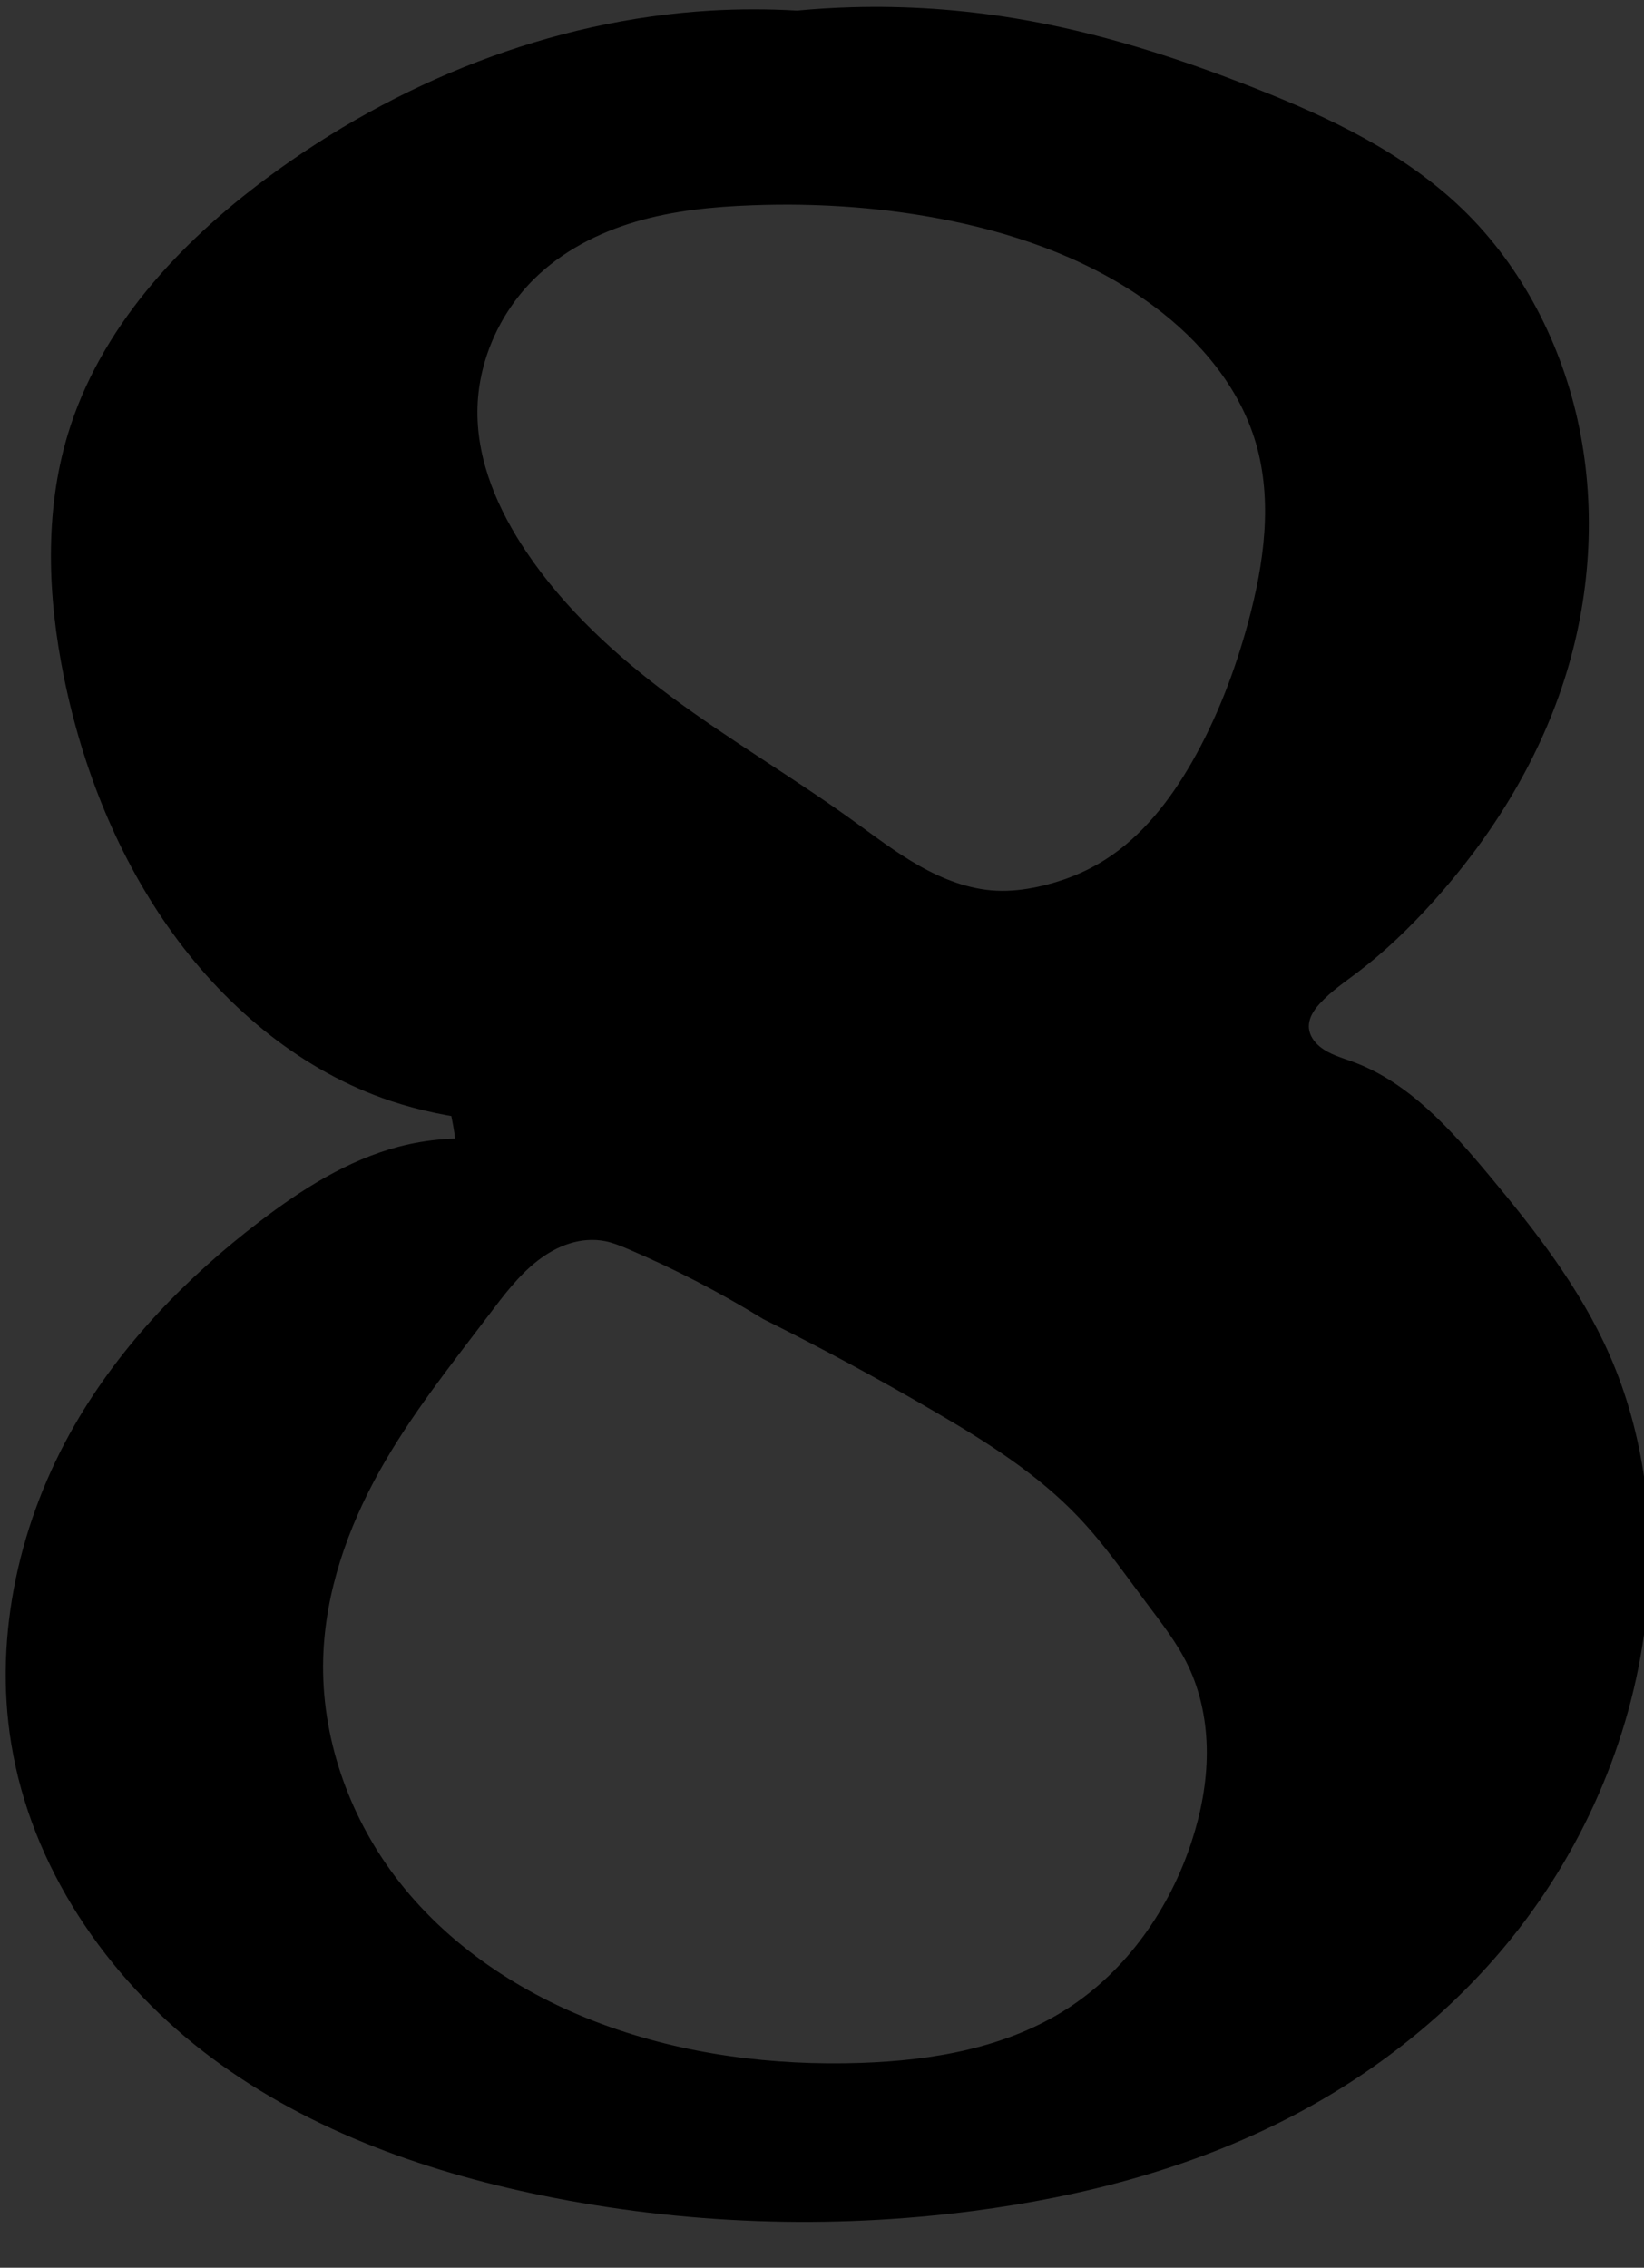 <?xml version="1.0" encoding="UTF-8" standalone="no"?>
<svg xmlns:dc="http://purl.org/dc/elements/1.1/" xmlns:cc="http://creativecommons.org/ns#" xmlns:rdf="http://www.w3.org/1999/02/22-rdf-syntax-ns#" xmlns:svg="http://www.w3.org/2000/svg" xmlns="http://www.w3.org/2000/svg" version="1.1" id="svg10975" width="50" height="68.972" viewBox="0 0 50 68.972">
  <rect x="0" y="0" width="50" height="68.972" fill="#333333" stroke="none"/>
  <defs id="defs10979"/>
  <path style="opacity:1;vector-effect:none;fill:#000000;fill-opacity:1;fill-rule:nonzero;stroke:none;stroke-width:3.78;stroke-linecap:butt;stroke-linejoin:miter;stroke-miterlimit:4;stroke-dasharray:none;stroke-dashoffset:0;stroke-opacity:1;paint-order:stroke fill markers" d="m -269.024,50.807 v -5.379 l 2.254,-2.655 2.607,-3.004 2.625,-3.719 2.095,-4.245 2.395,-6.008 2.114,-6.008 1.902,-7.964 1.057,-5.868 0.493,-4.122 23.531,-0.21 -0.141,2.934 -2.536,3.912 -3.452,4.89 -3.523,4.611 -4.368,5.658 -4.438,5.449 -6.341,6.566 -8.947,8.592 v 1.257 l 19.163,-0.21 0.07,-12.504 15.218,-15.368 1.127,-0.07 v 27.733 l 6.834,-0.14 v 6.008 l -7.045,0.21 -0.07,3.074 0.423,2.794 1.127,3.213 1.973,1.746 1.973,0.559 1.902,0.489 -0.07,4.68 -31.069,0.07 -0.141,-4.68 2.395,-0.21 1.62,-0.419 2.114,-1.397 0.775,-1.537 0.634,-2.585 0.211,-3.144 -0.07,-2.794 z" id="path11528"/>
  <rect style="opacity:1;vector-effect:none;fill:none;fill-opacity:1;fill-rule:nonzero;stroke:none;stroke-width:3.78;stroke-linecap:butt;stroke-linejoin:miter;stroke-miterlimit:4;stroke-dasharray:none;stroke-dashoffset:0;stroke-opacity:1;paint-order:stroke fill markers" id="rect11532" width="50" height="68.972" x="-410.173" y="1.656"/>
  <rect style="opacity:1;vector-effect:none;fill:none;fill-opacity:1;fill-rule:nonzero;stroke:none;stroke-width:3.78;stroke-linecap:butt;stroke-linejoin:miter;stroke-miterlimit:4;stroke-dasharray:none;stroke-dashoffset:0;stroke-opacity:1;paint-order:stroke fill markers" id="rect11530" width="50" height="66.944" x="26.418" y="-187.508"/>
  <path style="opacity:1;vector-effect:none;fill:#000000;fill-opacity:1;fill-rule:nonzero;stroke:none;stroke-width:3.78;stroke-linecap:butt;stroke-linejoin:miter;stroke-miterlimit:4;stroke-dasharray:none;stroke-dashoffset:0;stroke-opacity:1;paint-order:stroke fill markers" d="m -325.273,11.053 c 2.114,1.372 3.55,3.56 3.776,6.09 0.492,2.208 -0.404,4.564 -1.409,6.467 -1.911,1.681 -4.442,2.615 -6.872,3.201 -2.806,-0.256 -5.997,-0.586 -7.791,-3.057 -1.805,-1.851 -2.291,-4.617 -2.634,-7.081 0.308,-3.541 1.011,-7.469 4.359,-9.423 3.439,-3.009 7.949,-4.512 12.401,-5.17 5.623,-0.898 11.359,-0.343 16.918,0.642 3.514,1.532 7.195,2.984 9.812,5.906 1.708,1.418 2.664,3.571 3.583,5.539 1.091,2.268 0.691,4.801 0.519,7.211 -0.653,1.844 -1.085,3.563 -2.587,5.15 -1.512,2.048 -3.097,4.042 -5.752,5.099 -1.056,0.496 -3.539,0.906 -3.836,1.429 2.666,1.099 5.451,1.99 7.581,4.027 1.821,1.697 3.864,3.248 4.691,5.696 1.226,2.573 1.432,5.516 1.12,8.328 -0.067,2.108 -0.938,4.158 -1.631,6.104 -1.716,2.153 -3.354,4.388 -5.791,5.778 -2.507,2.044 -5.467,3.5 -8.511,4.517 -2.934,0.684 -5.87,1.349 -8.902,1.047 -5.296,0.145 -10.717,-0.514 -15.399,-3.166 -4.778,-1.833 -9.402,-5.868 -9.507,-11.346 -0.552,-2.018 -0.132,-4.252 0.685,-6.12 1.535,-3.054 4.812,-4.835 8.164,-4.978 2.573,-0.577 5.21,0.507 7.349,1.858 1.277,1.205 2.412,2.489 2.569,4.315 0.56,2.311 0.553,4.996 -0.513,7.124 -0.897,1.663 -2.874,3.306 -1.979,5.325 1.427,0.85 2.84,1.762 4.573,1.36 1.936,-0.037 4.005,-0.302 5.76,-1.068 2.633,-1.524 4.833,-3.845 5.657,-6.827 1.635,-3.694 1.5,-8.072 -0.615,-11.565 -1.639,-2.285 -3.741,-4.527 -6.338,-5.692 -3.379,-1.233 -6.964,-1.709 -10.525,-2.083 l 0.165,-5.043 c 3.484,-0.238 7.143,-0.322 10.406,-1.607 1.996,-0.863 3.965,-2.216 5.021,-4.128 0.863,-1.728 1.569,-3.49 1.317,-5.458 0.191,-2.499 -0.516,-5.014 -1.289,-7.346 -0.804,-1.982 -2.51,-3.3 -4.288,-4.348 -3.046,-1.211 -6.476,-1.264 -9.571,-0.226 -1.533,0.254 -2.247,2.222 -0.925,3.203 l 0.151,0.201 z" id="path11545"/>
  <path id="path12116-0" d="m -470.443,25.005 11.45,-21.846 16.044,0.069 V 57.67 l 0.146,1.595 0.656,1.387 1.094,0.694 1.313,0.694 2.188,0.832 1.386,0.277 0.365,0.416 -0.073,5.063 -32.818,-0.069 -0.073,-4.785 0.438,-0.694 0.948,-0.347 2.334,-0.347 1.532,-0.624 1.604,-1.318 0.438,-1.04 0.51,-34.954 -0.583,-0.555 -0.51,0.208 -3.792,3.052 -1.167,0.277 -3.136,-1.664 z" style="opacity:1;vector-effect:none;fill:#000000;fill-opacity:1;fill-rule:nonzero;stroke:none;stroke-width:3.78;stroke-linecap:butt;stroke-linejoin:miter;stroke-miterlimit:4;stroke-dasharray:none;stroke-dashoffset:0;stroke-opacity:1;paint-order:stroke fill markers"/>
  <path id="path10970-2" d="m -394.286,29.176 c -5.244,1.208 -11.651,-1.362 -13.191,-6.957 -1.674,-5.88 1.633,-12.314 6.508,-15.52 8.207,-5.615 19.107,-6.455 28.326,-3.072 4.937,1.232 8.697,5.392 10.834,9.907 1.06,3.943 1.161,8.209 0.26,12.185 -1.371,3.544 -4.848,5.477 -7.276,8.181 -6.686,5.868 -15.563,7.756 -23.261,11.757 -2.679,1.573 -5.169,3.53 -7.148,5.962 5.341,0.454 10.72,0.237 16.077,0.44 l 20.048,0.363 c 3.327,-1.24 3.353,-0.044 2.556,3.374 -1.087,4.295 -2.308,8.553 -3.452,12.832 h -46.167 c 1.177,-5.907 1.631,-12.42 5.763,-17.14 3.722,-5.195 8.569,-9.444 13.963,-12.756 3.087,-2.229 6.426,-4.229 9.221,-6.795 2.428,-3.645 5.213,-7.582 4.888,-12.222 0.338,-4.022 -0.392,-9.071 -4.286,-11.099 -4.455,-1.641 -9.639,-1.653 -14.001,0.28 -3.029,2.765 3.149,3.827 4.314,5.819 2.515,2.78 2.496,7.194 0.912,10.417 -1.099,1.873 -2.895,3.274 -4.887,4.043 z" style="opacity:1;vector-effect:none;fill:#000000;fill-opacity:1;fill-rule:nonzero;stroke:none;stroke-width:3.78;stroke-linecap:butt;stroke-linejoin:miter;stroke-miterlimit:4;stroke-dasharray:none;stroke-dashoffset:0;stroke-opacity:1;paint-order:stroke fill markers"/>
  <path style="opacity:1;vector-effect:none;fill:#000000;fill-opacity:1;fill-rule:nonzero;stroke:none;stroke-width:3.381;stroke-linecap:butt;stroke-linejoin:miter;stroke-miterlimit:4;stroke-dasharray:none;stroke-dashoffset:0;stroke-opacity:1;paint-order:stroke fill markers" id="path12798" d="m 108.501,-184.337 c -3.417,2.272 -7.649,0.892 -11.449,1.245 -7.734,-0.066 -15.468,-0.132 -23.202,-0.198 l -0.888,33.282 c 2.42,1.148 5.561,0.358 6.16,-2.553 1.093,-3.018 4.265,-4.281 7.249,-3.771 3.716,-0.218 6.253,2.418 7.926,5.461 2.798,3.773 3.267,8.659 3.301,13.224 0.215,3.111 -0.929,6.146 -2.188,8.901 -1.36,2.211 -3.527,3.857 -6.179,3.931 -2.273,0.549 -6.139,0.607 -6.713,-2.309 -0.399,-2.875 3.232,-3.25 3.995,-5.632 1.899,-3.841 0.519,-8.699 -2.396,-11.6 -2.862,-2.792 -8.135,-2.455 -10.21,1.138 -2.589,4.123 -2.63,9.404 -1.206,13.937 0.564,3.991 4.605,5.839 7.737,7.533 5.838,1.421 12.142,2.738 17.945,0.424 4.559,-2.137 8.493,-5.72 10.883,-10.208 1.597,-2.456 2.157,-4.3 2.733,-7.822 0.242,-3.811 0.254,-7.35 -0.602,-10.316 -0.641,-4.202 -3.742,-7.46 -6.797,-10.122 -3.166,-2.518 -7.462,-2.745 -11.334,-2.95 -5.149,-0.01 -10.714,0.609 -14.745,4.186 -1.434,-0.519 -1.482,-4.668 -1.151,-6.664 0.113,-2.58 2.078,-5.12 4.842,-4.582 8.01,0.032 16.038,0.173 24.051,-0.069 3.043,-0.442 3.16,-1.437 3.128,-6.479 -0.261,-2.537 0.995,-6.241 -0.695,-7.907 l -0.139,-0.058 -0.056,-0.024 z" transform="matrix(1.221,0,0,1.024,-293.238,190.352)"/>
  <g id="g19220" transform="matrix(0.184,0,0,0.191,-75.709,49.668)" style="stroke-width:5.327">
    <path transform="translate(-448.465,-148.924)" id="path19203" d="m 346.431,10.336 c 5.713,-2.103 10.783,-5.608 15.856,-8.975 3.681,-2.444 7.437,-4.865 10.471,-8.077 2.692,-2.851 4.748,-6.264 6.282,-9.872 2.922,-6.871 3.972,-14.39 4.487,-21.839 0.472,-6.822 0.502,-13.803 -1.496,-20.343 -1.713,-5.608 -4.847,-10.663 -8.077,-15.556 -3.995,-6.051 -8.253,-12.037 -13.761,-16.753 -5.961,-5.103 -13.154,-8.523 -20.343,-11.667 -7.812,-3.417 -15.748,-6.587 -23.933,-8.975 -10.009,-2.92 -20.388,-4.659 -30.814,-4.787 -11.087,-0.135 -22.139,1.549 -32.908,4.188 -15.617,3.828 -30.832,9.728 -44.276,18.548 -8.307,5.45 -15.87,11.965 -23.036,18.847 -10.038,9.642 -19.399,20.115 -26.625,32.01 -5.738,9.445 -10.074,19.696 -13.462,30.215 -5.362,16.647 -8.377,34.008 -9.573,51.456 -0.88,12.843 -0.782,25.743 0,38.592 1.04,17.092 3.311,34.201 8.377,50.559 5.37,17.342 13.867,33.695 24.831,48.165 9.467,12.495 20.843,23.652 34.105,32.01 10.508,6.622 22.111,11.433 34.105,14.659 35.543,9.561 74.798,4.717 106.801,-13.462 22.531,-12.799 41.667,-32.429 51.157,-56.542 7.173,-18.225 8.568,-39.061 1.795,-57.439 C 391.35,81.619 382.035,69.78 370.962,60.296 360.995,51.76 349.511,44.973 337.157,40.552 323.888,35.803 309.626,33.804 295.573,34.867 c -18.822,1.424 -36.757,8.198 -55.046,12.864 -2.863,0.731 -5.746,1.411 -8.676,1.795 -2.082,0.273 -4.227,0.39 -6.255,-0.151 -1.014,-0.27 -1.99,-0.707 -2.832,-1.334 -0.842,-0.627 -1.546,-1.449 -1.982,-2.405 -0.715,-1.568 -0.667,-3.364 -0.598,-5.086 0.57,-14.329 1.627,-28.671 4.188,-42.78 3.116,-17.168 8.446,-33.896 15.257,-49.96 2.282,-5.383 4.748,-10.724 8.043,-15.554 3.296,-4.829 7.474,-9.155 12.599,-11.969 2.553,-1.402 5.302,-2.41 8.077,-3.291 2.527,-0.802 5.127,-1.507 7.778,-1.496 3.234,0.014 6.364,1.092 9.573,1.496 1.053,0.132 2.118,0.193 3.155,0.42 1.037,0.228 2.063,0.639 2.828,1.375 0.627,0.603 1.049,1.396 1.315,2.225 0.267,0.829 0.387,1.697 0.479,2.562 0.304,2.828 0.308,5.8 -0.897,8.377 -0.974,2.083 -2.661,3.74 -3.889,5.684 -1.541,2.439 -2.326,5.27 -2.992,8.077 -1.281,5.402 -2.198,10.906 -2.393,16.454 -0.252,7.138 0.725,14.399 3.59,20.941 3.677,8.398 10.322,15.257 17.95,20.343 6.067,4.046 12.86,7.083 20.027,8.433 7.166,1.349 14.714,0.968 21.557,-1.552 z" style="opacity:1;vector-effect:none;fill:#000000;fill-opacity:1;fill-rule:nonzero;stroke:none;stroke-width:20.132;stroke-linecap:butt;stroke-linejoin:miter;stroke-miterlimit:4;stroke-dasharray:none;stroke-dashoffset:0;stroke-opacity:1;paint-order:stroke fill markers"/>
    <path transform="translate(-448.465,-148.924)" id="path19207" d="m 250.998,194.022 c -3.848,-3.186 -6.822,-7.314 -9.274,-11.667 -3.791,-6.731 -6.416,-14.068 -8.377,-21.54 -3.042,-11.59 -4.52,-23.654 -3.59,-35.6 0.858,-11.026 3.744,-21.798 7.18,-32.31 1.357,-4.15 2.81,-8.291 4.873,-12.138 2.064,-3.847 4.772,-7.414 8.29,-10 4.824,-3.547 10.84,-5.038 16.753,-5.983 7.214,-1.153 14.9,-1.55 21.54,1.496 6.725,3.085 11.492,9.319 14.958,15.856 5.76,10.863 8.651,23.066 9.872,35.301 1.192,11.941 0.841,24.026 -0.897,35.9 -1.735,11.853 -5.04,23.886 -12.565,33.207 -4.4,5.45 -10.19,9.819 -16.753,12.266 -5.294,1.974 -11.073,2.683 -16.668,1.898 -5.595,-0.786 -10.99,-3.081 -15.342,-6.684 z" style="opacity:1;vector-effect:none;fill:#ffffff;fill-opacity:1;fill-rule:nonzero;stroke:none;stroke-width:20.132;stroke-linecap:butt;stroke-linejoin:miter;stroke-miterlimit:4;stroke-dasharray:none;stroke-dashoffset:0;stroke-opacity:1;paint-order:stroke fill markers"/>
  </g>
  <path style="opacity:1;vector-effect:none;fill:#000000;fill-opacity:1;fill-rule:nonzero;stroke:none;stroke-width:3.78;stroke-linecap:butt;stroke-linejoin:miter;stroke-miterlimit:4;stroke-dasharray:none;stroke-dashoffset:0;stroke-opacity:1;paint-order:stroke fill markers" d="m -54.828,-2.963 -3.895,18.76 0.632,0.899 0.737,0.112 1.158,-0.898 1.474,-2.472 c 0,0 36.356,-1.273 34.532,0.562 -1.825,1.835 -3.545,3.295 -5.475,5.505 -1.93,2.209 -4.282,4.568 -5.79,6.628 -1.509,2.059 -3.124,3.857 -4.527,6.179 -1.404,2.321 -2.702,4.082 -4.211,6.965 -1.509,2.883 -3.439,5.879 -4.527,8.65 -1.088,2.771 -2.773,5.655 -3.264,8.313 -0.457,2.471 -1.248,6.754 -1.37,7.414 h 21.073 c 0.074,-3.464 -0.361,-6.158 0.406,-10.672 0.807,-4.756 1.544,-11.758 2.421,-14.267 0.877,-2.509 1.579,-5.654 2.632,-7.527 1.053,-1.872 1.825,-3.669 3.158,-5.617 1.334,-1.947 3.088,-3.894 4.001,-5.842 0.913,-1.947 2.737,-5.842 2.737,-5.842 l 3.053,-16.513 z" id="path19249"/>
  <g id="g19315" transform="matrix(0.19,0,0,0.201,-97.73,120.721)" style="stroke-width:5.114">
    <path id="path19291" d="m 1257.681,-548.5 c -9.616,13.916 -16.793,29.424 -22.138,45.473 -7.766,23.318 -11.713,47.835 -12.565,72.397 -1.011,29.155 2.452,58.929 14.36,85.561 15.416,34.476 45.005,62.231 80.176,75.987 30.995,12.123 66.552,13.369 97.527,1.197 37.386,-14.692 65.629,-47.758 80.774,-84.962 16.93,-41.589 18.802,-88.701 7.778,-132.23 -9.778,-38.607 -30.4,-75.599 -62.824,-98.724 -22.971,-16.383 -51.39,-25.18 -79.577,-23.933 -20.579,0.91 -40.853,7.091 -58.66,17.447 -17.807,10.356 -33.141,24.841 -44.851,41.788 z" style="opacity:1;vector-effect:none;fill:#000000;fill-opacity:1;fill-rule:nonzero;stroke:none;stroke-width:19.327;stroke-linecap:butt;stroke-linejoin:miter;stroke-miterlimit:4;stroke-dasharray:none;stroke-dashoffset:0;stroke-opacity:1;paint-order:stroke fill markers"/>
    <path id="path19287" d="m 1367.174,-577.22 c 8.695,0.293 16.838,4.974 22.736,11.368 9.429,10.221 13.483,24.178 16.753,37.695 13.865,57.305 18.927,117.533 7.18,175.309 -3.842,18.896 -9.905,38.217 -23.335,52.054 -2.962,3.052 -6.268,5.806 -9.994,7.856 -3.727,2.05 -7.893,3.381 -12.144,3.512 -6.143,0.19 -12.144,-2.122 -17.351,-5.385 -12.897,-8.081 -21.402,-21.717 -26.925,-35.9 -9.569,-24.573 -11.348,-51.419 -11.966,-77.782 -0.751,-31.982 0.057,-64.093 4.787,-95.732 2.941,-19.677 7.702,-39.807 19.745,-55.644 3.681,-4.841 8.04,-9.236 13.218,-12.426 5.178,-3.19 11.219,-5.131 17.297,-4.926 z" style="opacity:1;vector-effect:none;fill:#ffffff;fill-opacity:1;fill-rule:nonzero;stroke:none;stroke-width:19.327;stroke-linecap:butt;stroke-linejoin:miter;stroke-miterlimit:4;stroke-dasharray:none;stroke-dashoffset:0;stroke-opacity:1;paint-order:stroke fill markers" transform="translate(0.517,-0.276)"/>
  </g>
  <g id="layer1">
    <g id="g19220-4" transform="matrix(-0.203,0,0,-0.203,48.346,14.21)" style="stroke-width:4.915">
      <path transform="translate(-448.465,-148.924)" id="path19203-0" d="m 346.431,10.336 c 5.713,-2.103 10.783,-5.608 15.856,-8.975 3.681,-2.444 7.437,-4.865 10.471,-8.077 2.692,-2.851 4.748,-6.264 6.282,-9.872 2.922,-6.871 3.972,-14.39 4.487,-21.839 0.472,-6.822 0.502,-13.803 -1.496,-20.343 -1.713,-5.608 -4.847,-10.663 -8.077,-15.556 -3.995,-6.051 -8.253,-12.037 -13.761,-16.753 -5.961,-5.103 -13.154,-8.523 -20.343,-11.667 -7.812,-3.417 -15.748,-6.587 -23.933,-8.975 -10.009,-2.92 -20.388,-4.659 -30.814,-4.787 -11.087,-0.135 -22.139,1.549 -32.908,4.188 -15.617,3.828 -30.832,9.728 -44.276,18.548 -8.307,5.45 -15.87,11.965 -23.036,18.847 -10.038,9.642 -19.399,20.115 -26.625,32.01 -5.738,9.445 -10.074,19.696 -13.462,30.215 -5.362,16.647 -8.377,34.008 -9.573,51.456 -0.88,12.843 -0.782,25.743 0,38.592 1.04,17.092 3.311,34.201 8.377,50.559 5.37,17.342 13.867,33.695 24.831,48.165 9.467,12.495 20.843,23.652 34.105,32.01 10.508,6.622 22.111,11.433 34.105,14.659 35.543,9.561 74.798,4.717 106.801,-13.462 22.531,-12.799 41.667,-32.429 51.157,-56.542 7.173,-18.225 8.568,-39.061 1.795,-57.439 C 391.35,81.619 382.035,69.78 370.962,60.296 360.995,51.76 349.511,44.973 337.157,40.552 323.888,35.803 309.626,33.804 295.573,34.867 c -18.822,1.424 -36.757,8.198 -55.046,12.864 -2.863,0.731 -5.746,1.411 -8.676,1.795 -2.082,0.273 -4.227,0.39 -6.255,-0.151 -1.014,-0.27 -1.99,-0.707 -2.832,-1.334 -0.842,-0.627 -1.546,-1.449 -1.982,-2.405 -0.715,-1.568 -0.667,-3.364 -0.598,-5.086 0.57,-14.329 1.627,-28.671 4.188,-42.78 3.116,-17.168 8.446,-33.896 15.257,-49.96 2.282,-5.383 4.748,-10.724 8.043,-15.554 3.296,-4.829 7.474,-9.155 12.599,-11.969 2.553,-1.402 5.302,-2.41 8.077,-3.291 2.527,-0.802 5.127,-1.507 7.778,-1.496 3.234,0.014 6.364,1.092 9.573,1.496 1.053,0.132 2.118,0.193 3.155,0.42 1.037,0.228 2.063,0.639 2.828,1.375 0.627,0.603 1.049,1.396 1.315,2.225 0.267,0.829 0.387,1.697 0.479,2.562 0.304,2.828 0.308,5.8 -0.897,8.377 -0.974,2.083 -2.661,3.74 -3.889,5.684 -1.541,2.439 -2.326,5.27 -2.992,8.077 -1.281,5.402 -2.198,10.906 -2.393,16.454 -0.252,7.138 0.725,14.399 3.59,20.941 3.677,8.398 10.322,15.257 17.95,20.343 6.067,4.046 12.86,7.083 20.027,8.433 7.166,1.349 14.714,0.968 21.557,-1.552 z" style="opacity:1;vector-effect:none;fill:#000000;fill-opacity:1;fill-rule:nonzero;stroke:none;stroke-width:18.577;stroke-linecap:butt;stroke-linejoin:miter;stroke-miterlimit:4;stroke-dasharray:none;stroke-dashoffset:0;stroke-opacity:1;paint-order:stroke fill markers"/>
      <path transform="translate(-448.465,-148.924)" id="path19207-0" d="m 250.998,194.022 c -3.848,-3.186 -6.822,-7.314 -9.274,-11.667 -3.791,-6.731 -6.416,-14.068 -8.377,-21.54 -3.042,-11.59 -4.52,-23.654 -3.59,-35.6 0.858,-11.026 3.744,-21.798 7.18,-32.31 1.357,-4.15 2.81,-8.291 4.873,-12.138 2.064,-3.847 4.772,-7.414 8.29,-10 4.824,-3.547 10.84,-5.038 16.753,-5.983 7.214,-1.153 14.9,-1.55 21.54,1.496 6.725,3.085 11.492,9.319 14.958,15.856 5.76,10.863 8.651,23.066 9.872,35.301 1.192,11.941 0.841,24.026 -0.897,35.9 -1.735,11.853 -5.04,23.886 -12.565,33.207 -4.4,5.45 -10.19,9.819 -16.753,12.266 -5.294,1.974 -11.073,2.683 -16.668,1.898 -5.595,-0.786 -10.99,-3.081 -15.342,-6.684 z" style="opacity:1;vector-effect:none;fill:#ffffff;fill-opacity:1;fill-rule:nonzero;stroke:none;stroke-width:18.577;stroke-linecap:butt;stroke-linejoin:miter;stroke-miterlimit:4;stroke-dasharray:none;stroke-dashoffset:0;stroke-opacity:1;paint-order:stroke fill markers"/>
    </g>
    <rect y="-18.516" x="93.54" height="96.566" width="11.968" id="rect22634" style="opacity:1;vector-effect:none;fill:#ff7676;fill-opacity:1;fill-rule:nonzero;stroke:none;stroke-width:3.78;stroke-linecap:butt;stroke-linejoin:miter;stroke-miterlimit:4;stroke-dasharray:none;stroke-dashoffset:0;stroke-opacity:1;paint-order:stroke fill markers"/>
  </g>
  <g id="layer2">
    <path style="opacity:1;vector-effect:none;fill:none;fill-opacity:1;fill-rule:nonzero;stroke:none;stroke-width:3.78;stroke-linecap:butt;stroke-linejoin:miter;stroke-miterlimit:4;stroke-dasharray:none;stroke-dashoffset:0;stroke-opacity:1;paint-order:stroke fill markers" d="m 30.194,27.091 c -0.829,-0.039 -1.627,-0.347 -2.355,-0.757 -0.728,-0.41 -1.395,-0.923 -2.076,-1.41 -1.813,-1.297 -3.738,-2.423 -5.532,-3.748 -1.669,-1.233 -3.235,-2.654 -4.41,-4.39 -0.853,-1.259 -1.501,-2.729 -1.495,-4.264 0.006,-1.507 0.667,-2.985 1.725,-4.027 0.865,-0.852 1.969,-1.417 3.121,-1.753 1.151,-0.336 2.353,-0.454 3.549,-0.498 2.04,-0.074 4.092,0.064 6.094,0.474 2.209,0.452 4.382,1.249 6.209,2.606 1.399,1.039 2.601,2.446 3.105,4.146 0.522,1.763 0.253,3.674 -0.23,5.448 -0.405,1.487 -0.959,2.936 -1.725,4.264 -0.671,1.165 -1.525,2.251 -2.645,2.961 -0.634,0.402 -1.341,0.674 -2.07,0.829 -0.416,0.088 -0.841,0.139 -1.265,0.118 z" id="path19258"/>
    <path style="opacity:1;vector-effect:none;fill:none;fill-opacity:1;fill-rule:nonzero;stroke:none;stroke-width:3.78;stroke-linecap:butt;stroke-linejoin:miter;stroke-miterlimit:4;stroke-dasharray:none;stroke-dashoffset:0;stroke-opacity:1;paint-order:stroke fill markers" d="m 18.235,37.751 c -0.361,-0.073 -0.739,-0.04 -1.091,0.07 -0.352,0.11 -0.679,0.295 -0.974,0.522 -0.59,0.453 -1.046,1.062 -1.5,1.659 -1.17,1.536 -2.385,3.048 -3.335,4.738 -0.975,1.736 -1.664,3.68 -1.725,5.685 -0.072,2.381 0.764,4.753 2.185,6.633 1.595,2.111 3.88,3.598 6.324,4.501 2.531,0.934 5.247,1.275 7.934,1.184 2.2,-0.074 4.457,-0.458 6.324,-1.658 1.798,-1.156 3.121,-3.023 3.795,-5.093 0.282,-0.865 0.457,-1.771 0.457,-2.683 0,-0.912 -0.178,-1.83 -0.572,-2.647 -0.332,-0.688 -0.808,-1.288 -1.265,-1.895 -0.668,-0.887 -1.307,-1.804 -2.07,-2.606 -1.255,-1.319 -2.808,-2.29 -4.37,-3.198 -1.732,-1.007 -3.496,-1.956 -5.289,-2.843 -1.327,-0.813 -2.712,-1.526 -4.14,-2.132 -0.224,-0.095 -0.452,-0.189 -0.69,-0.237 z" id="path19262"/>
    <path id="path19254-0" d="m 25.901,0.221 c -0.554,0.016 -1.109,0.05 -1.661,0.102 -0.876,-0.051 -1.754,-0.051 -2.63,0 -4.844,0.284 -9.55,2.165 -13.494,5.092 -2.67,1.982 -5.086,4.57 -6.06,7.818 -0.709,2.363 -0.605,4.921 -0.115,7.344 0.568,2.808 1.655,5.52 3.316,7.816 1.677,2.318 3.971,4.208 6.633,5.094 0.891,0.297 1.815,0.479 2.745,0.592 0.082,0.01 0.164,0.019 0.243,0.041 0.079,0.022 0.157,0.058 0.218,0.115 0.061,0.057 0.103,0.138 0.107,0.223 0.002,0.042 -0.006,0.085 -0.025,0.123 -0.019,0.038 -0.047,0.07 -0.084,0.09 -0.054,0.03 -0.124,0.032 -0.179,0.004 -0.934,-0.105 -1.885,-0.037 -2.795,0.203 -1.551,0.409 -2.946,1.296 -4.233,2.281 -2.205,1.687 -4.193,3.723 -5.602,6.158 -1.676,2.896 -2.485,6.383 -1.944,9.713 0.609,3.751 2.891,7.078 5.831,9.357 2.995,2.321 6.624,3.63 10.293,4.383 4.321,0.886 8.78,1.043 13.15,0.473 3.32,-0.434 6.613,-1.294 9.607,-2.842 2.57,-1.328 4.906,-3.165 6.746,-5.449 2.265,-2.811 3.755,-6.307 4.118,-9.949 0.264,-2.653 -0.073,-5.391 -1.144,-7.816 -0.891,-2.019 -2.258,-3.77 -3.66,-5.449 -1.166,-1.397 -2.437,-2.814 -4.116,-3.436 -0.355,-0.132 -0.734,-0.229 -1.029,-0.473 -0.085,-0.07 -0.163,-0.153 -0.221,-0.248 -0.059,-0.095 -0.098,-0.202 -0.107,-0.314 -0.011,-0.139 0.025,-0.28 0.087,-0.404 0.062,-0.124 0.148,-0.234 0.241,-0.336 0.335,-0.369 0.749,-0.648 1.144,-0.947 0.829,-0.628 1.584,-1.356 2.286,-2.133 1.756,-1.943 3.19,-4.227 4.003,-6.752 C 48.366,18.226 48.55,15.541 48.028,12.996 47.512,10.486 46.295,8.115 44.483,6.364 42.711,4.652 40.456,3.585 38.193,2.692 35.821,1.755 33.381,0.973 30.874,0.559 29.231,0.287 27.564,0.174 25.901,0.221 Z M 24.392,6.229 c 1.523,0.027 3.044,0.183 4.538,0.49 2.197,0.452 4.358,1.249 6.175,2.605 1.391,1.039 2.588,2.445 3.088,4.145 0.519,1.763 0.251,3.675 -0.229,5.449 -0.403,1.487 -0.954,2.936 -1.715,4.264 -0.668,1.165 -1.516,2.251 -2.63,2.961 -0.63,0.402 -1.334,0.675 -2.059,0.83 -0.413,0.088 -0.835,0.137 -1.257,0.117 -0.824,-0.039 -1.619,-0.346 -2.343,-0.756 -0.724,-0.41 -1.387,-0.923 -2.065,-1.41 -1.803,-1.297 -3.717,-2.423 -5.501,-3.748 -1.66,-1.233 -3.217,-2.655 -4.386,-4.391 -0.848,-1.259 -1.494,-2.728 -1.488,-4.264 0.006,-1.507 0.664,-2.985 1.715,-4.027 0.86,-0.852 1.959,-1.416 3.104,-1.752 1.145,-0.336 2.34,-0.455 3.529,-0.498 0.507,-0.019 1.015,-0.025 1.523,-0.016 z M 17.863,37.717 c 0.183,-0.013 0.366,-0.003 0.546,0.033 0.237,0.048 0.462,0.141 0.686,0.236 1.42,0.606 2.798,1.32 4.118,2.133 1.783,0.887 3.538,1.834 5.26,2.842 1.553,0.908 3.097,1.88 4.345,3.199 0.759,0.802 1.394,1.718 2.059,2.605 0.454,0.607 0.927,1.207 1.257,1.895 0.392,0.817 0.569,1.734 0.569,2.646 -3.83e-4,0.912 -0.174,1.819 -0.455,2.684 -0.67,2.07 -1.986,3.938 -3.774,5.094 -1.857,1.2 -4.102,1.584 -6.29,1.658 -2.672,0.09 -5.373,-0.251 -7.89,-1.186 -2.431,-0.903 -4.703,-2.389 -6.29,-4.5 -1.413,-1.88 -2.245,-4.252 -2.174,-6.633 0.06,-2.005 0.745,-3.949 1.715,-5.686 0.944,-1.69 2.154,-3.202 3.318,-4.738 0.452,-0.596 0.905,-1.205 1.492,-1.658 0.293,-0.227 0.617,-0.411 0.967,-0.521 0.175,-0.055 0.357,-0.091 0.54,-0.104 z" style="opacity:1;vector-effect:none;fill:#000000;fill-opacity:1;fill-rule:nonzero;stroke:none;stroke-width:3.78;stroke-linecap:butt;stroke-linejoin:miter;stroke-miterlimit:4;stroke-dasharray:none;stroke-dashoffset:0;stroke-opacity:1;paint-order:stroke fill markers"/>
    <path style="opacity:1;vector-effect:none;fill:#000000;fill-opacity:1;fill-rule:nonzero;stroke:none;stroke-width:3.78;stroke-linecap:butt;stroke-linejoin:miter;stroke-miterlimit:4;stroke-dasharray:none;stroke-dashoffset:0;stroke-opacity:1;paint-order:stroke fill markers" d="m 13.468,35.502 c 1.028,-0.491 -0.481,-2.503 0.552,-2.836 0.625,-0.202 2.283,-0.491 2.59,0.222 0.344,0.802 0.459,2.109 -0.152,2.792 -0.942,1.052 -2.013,-0.161 -2.99,-0.178 z" id="path19276-7"/>
  </g>
</svg>